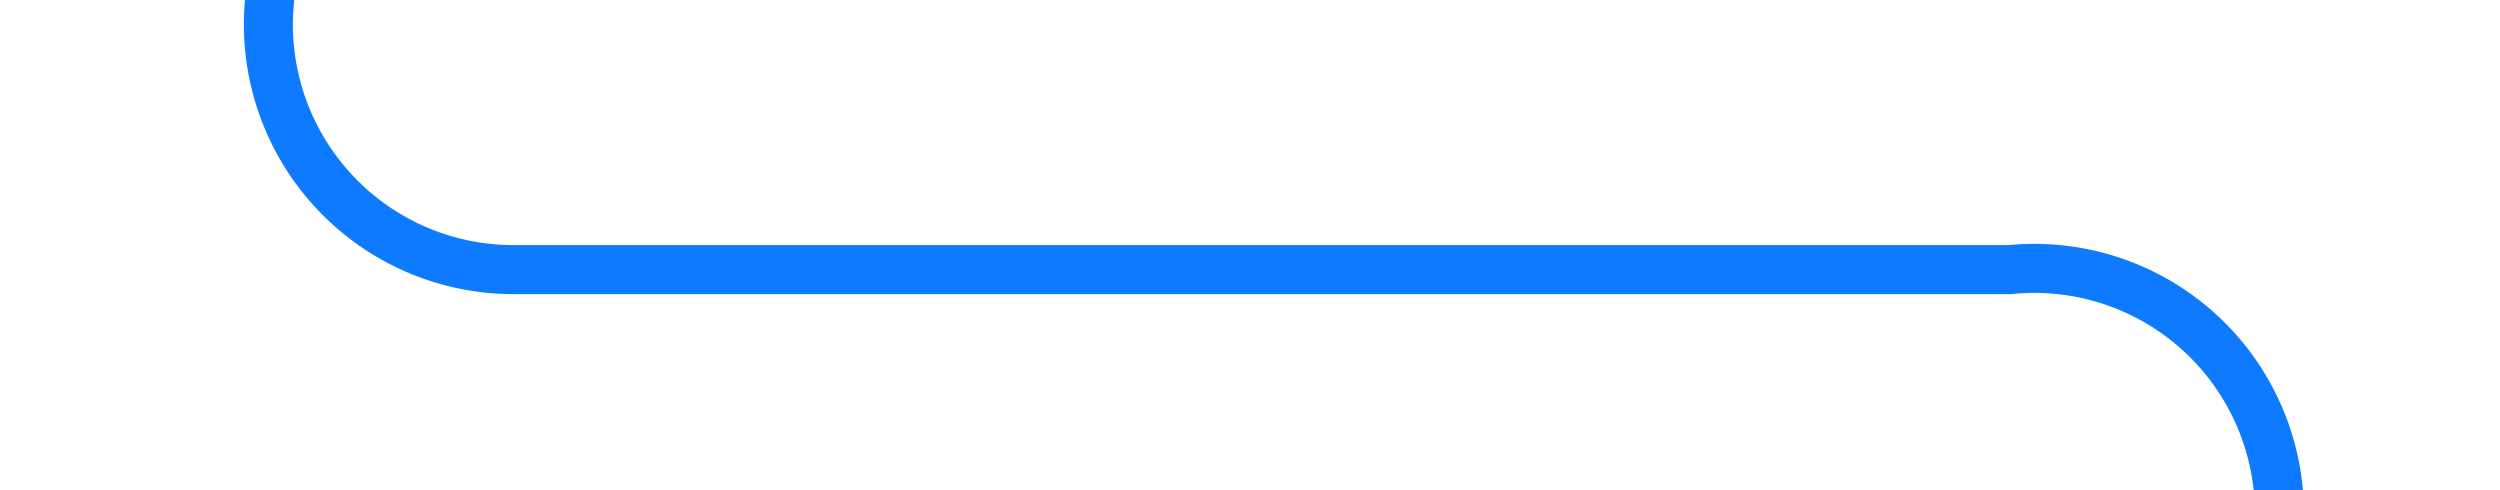 ﻿<?xml version="1.0" encoding="utf-8"?>
<svg version="1.1" xmlns:xlink="http://www.w3.org/1999/xlink" width="51px" height="10px" preserveAspectRatio="xMinYMid meet" viewBox="1154 406  51 8" xmlns="http://www.w3.org/2000/svg">
  <path d="M 1159.5 390  L 1159.5 405  A 5 5 0 0 0 1164.5 410.5 L 1195 410.5  A 5 5 0 0 1 1200.5 415.5 L 1200.5 555  A 5 5 0 0 1 1195.5 560.5 L 997 560.5  A 5 5 0 0 0 992.5 565.5 L 992.5 573  " stroke-width="1" stroke="#0d7aff" fill="none" />
  <path d="M 997.146 567.946  L 992.5 572.593  L 987.854 567.946  L 987.146 568.654  L 992.146 573.654  L 992.5 574.007  L 992.854 573.654  L 997.854 568.654  L 997.146 567.946  Z " fill-rule="nonzero" fill="#0d7aff" stroke="none" />
</svg>